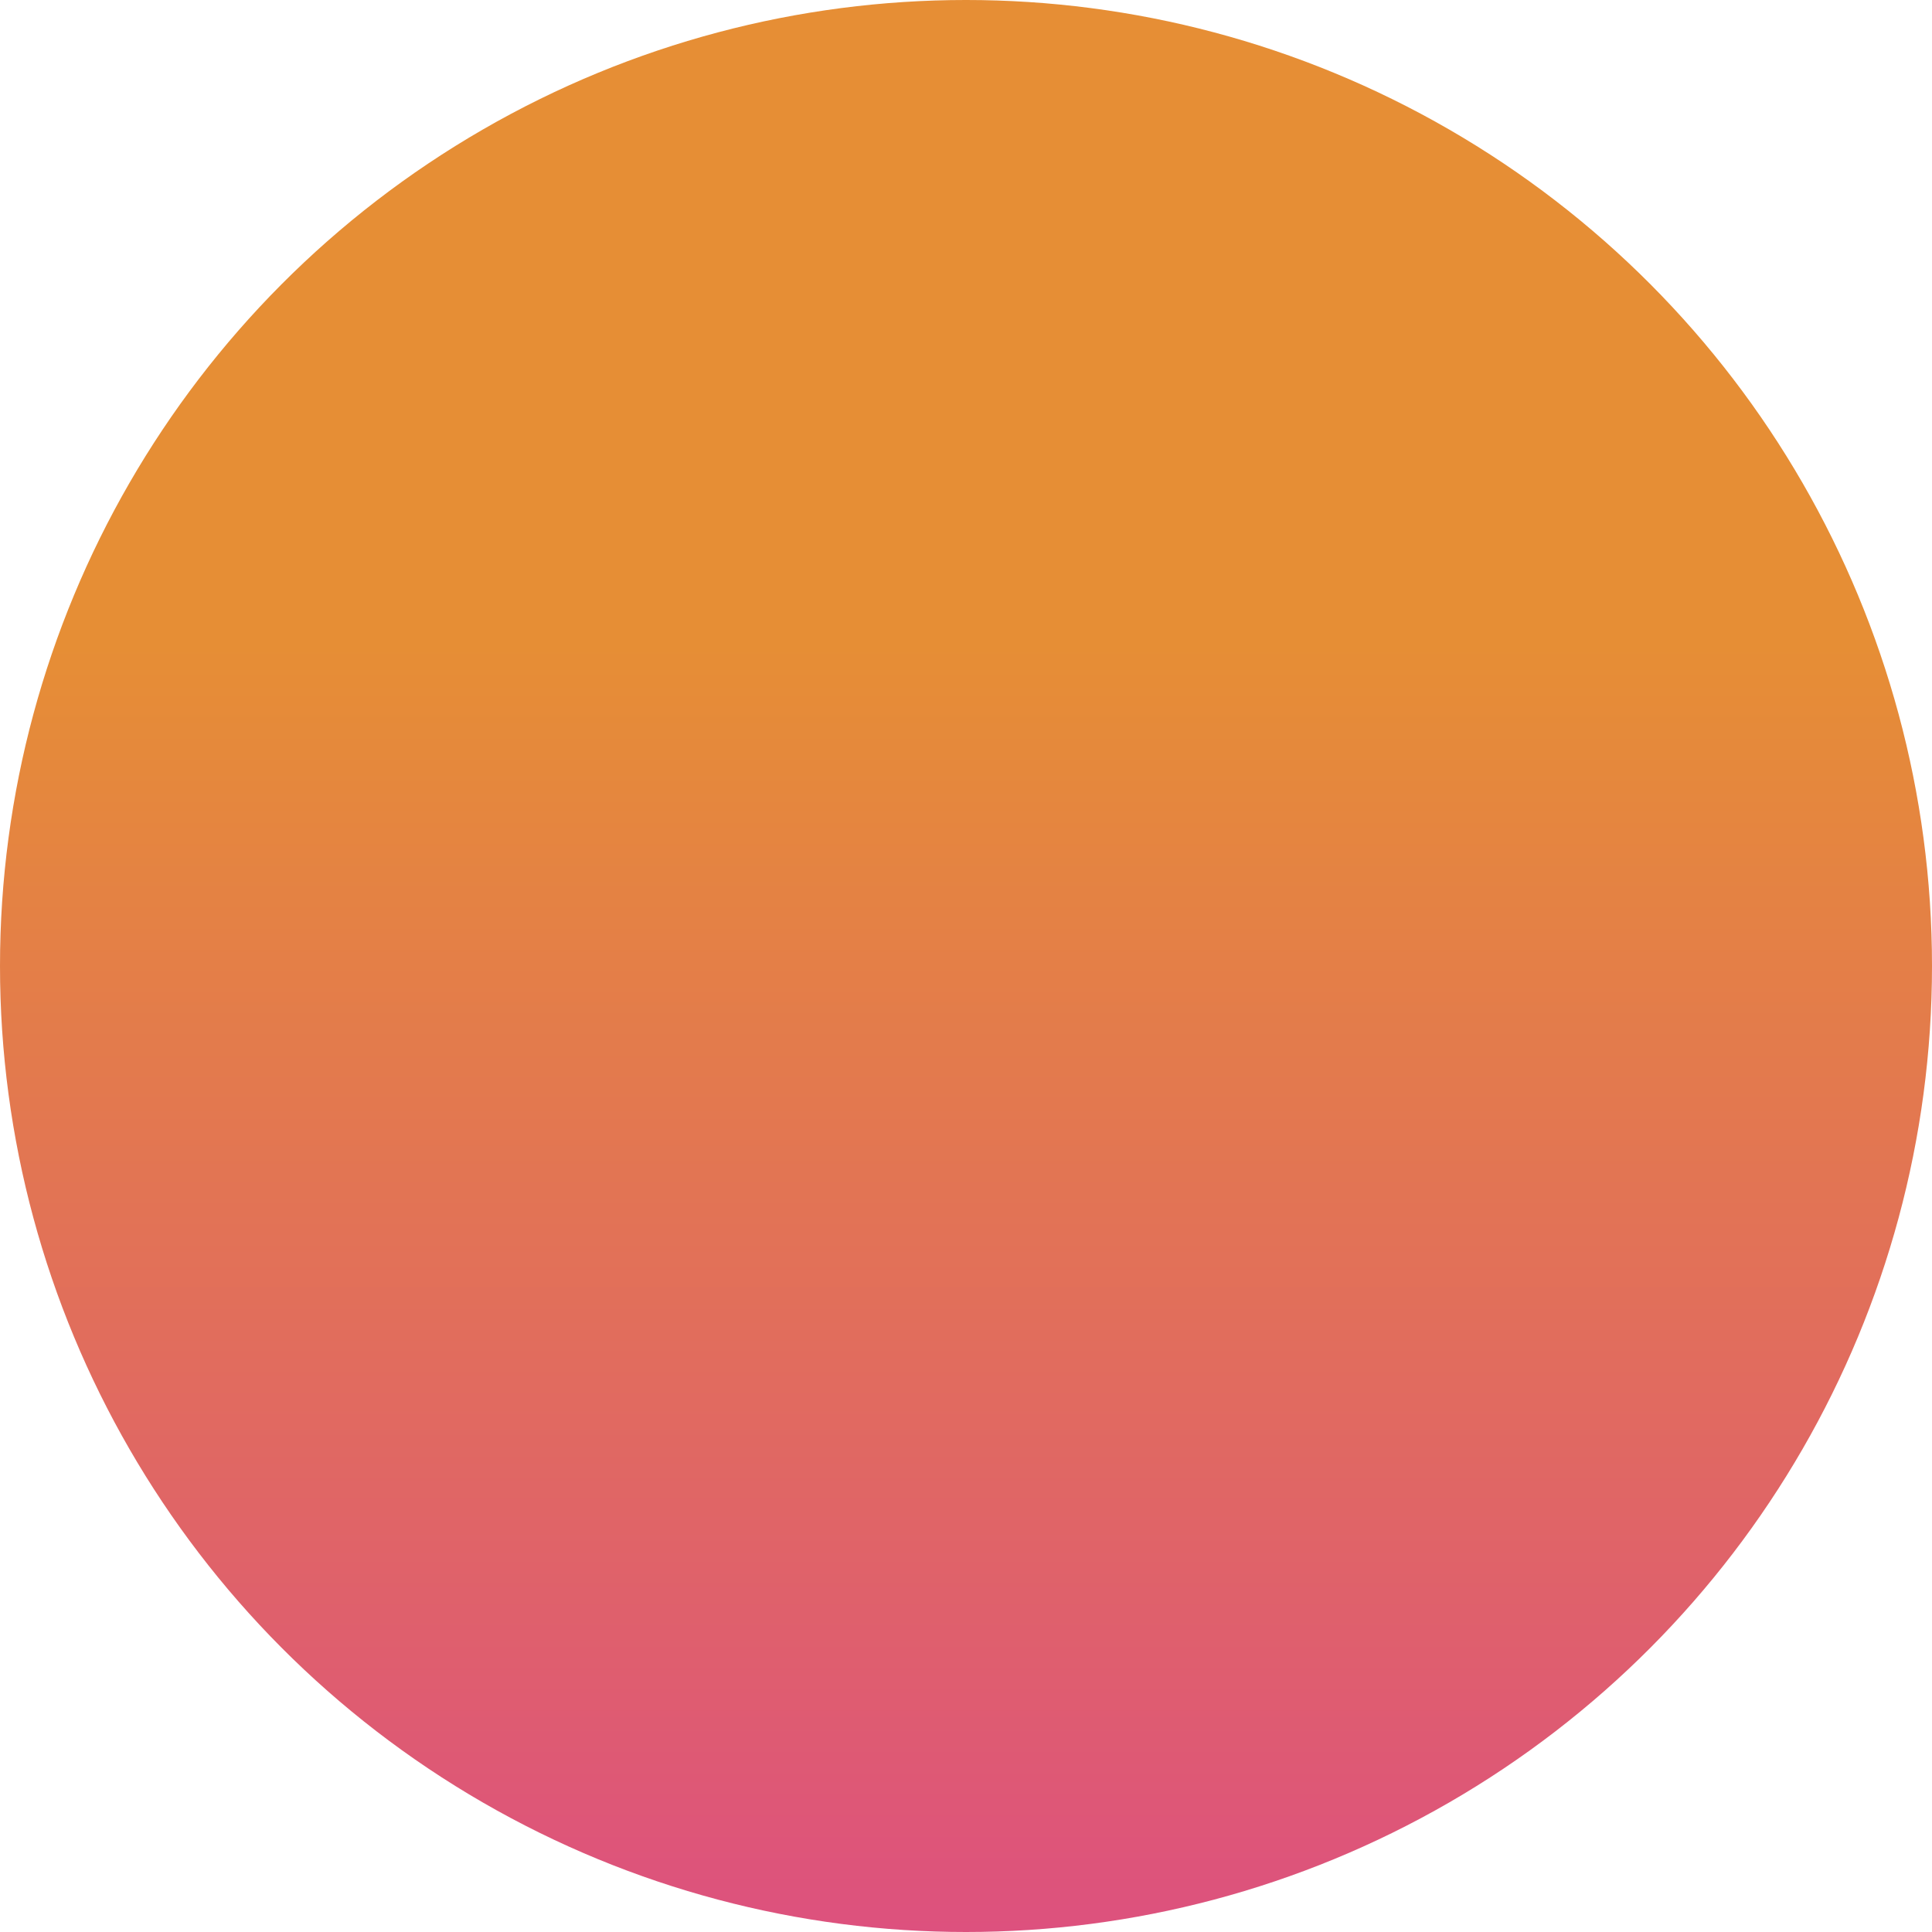 <svg width="50" height="50" viewBox="0 0 50 50" fill="none" xmlns="http://www.w3.org/2000/svg">
<g clip-path="url(#clip0_1_2)">
<circle cx="25" cy="25" r="25" fill="url(#paint0_linear_1_2)"/>
</g>
<defs>
<linearGradient id="paint0_linear_1_2" x1="25" y1="0" x2="25" y2="50" gradientUnits="userSpaceOnUse">
<stop offset="0.333" stop-color="#E68E35"/>
<stop offset="1" stop-color="#DD517E"/>
</linearGradient>
<clipPath id="clip0_1_2">
<rect width="50" height="50" fill="white"/>
</clipPath>
</defs>
</svg>
